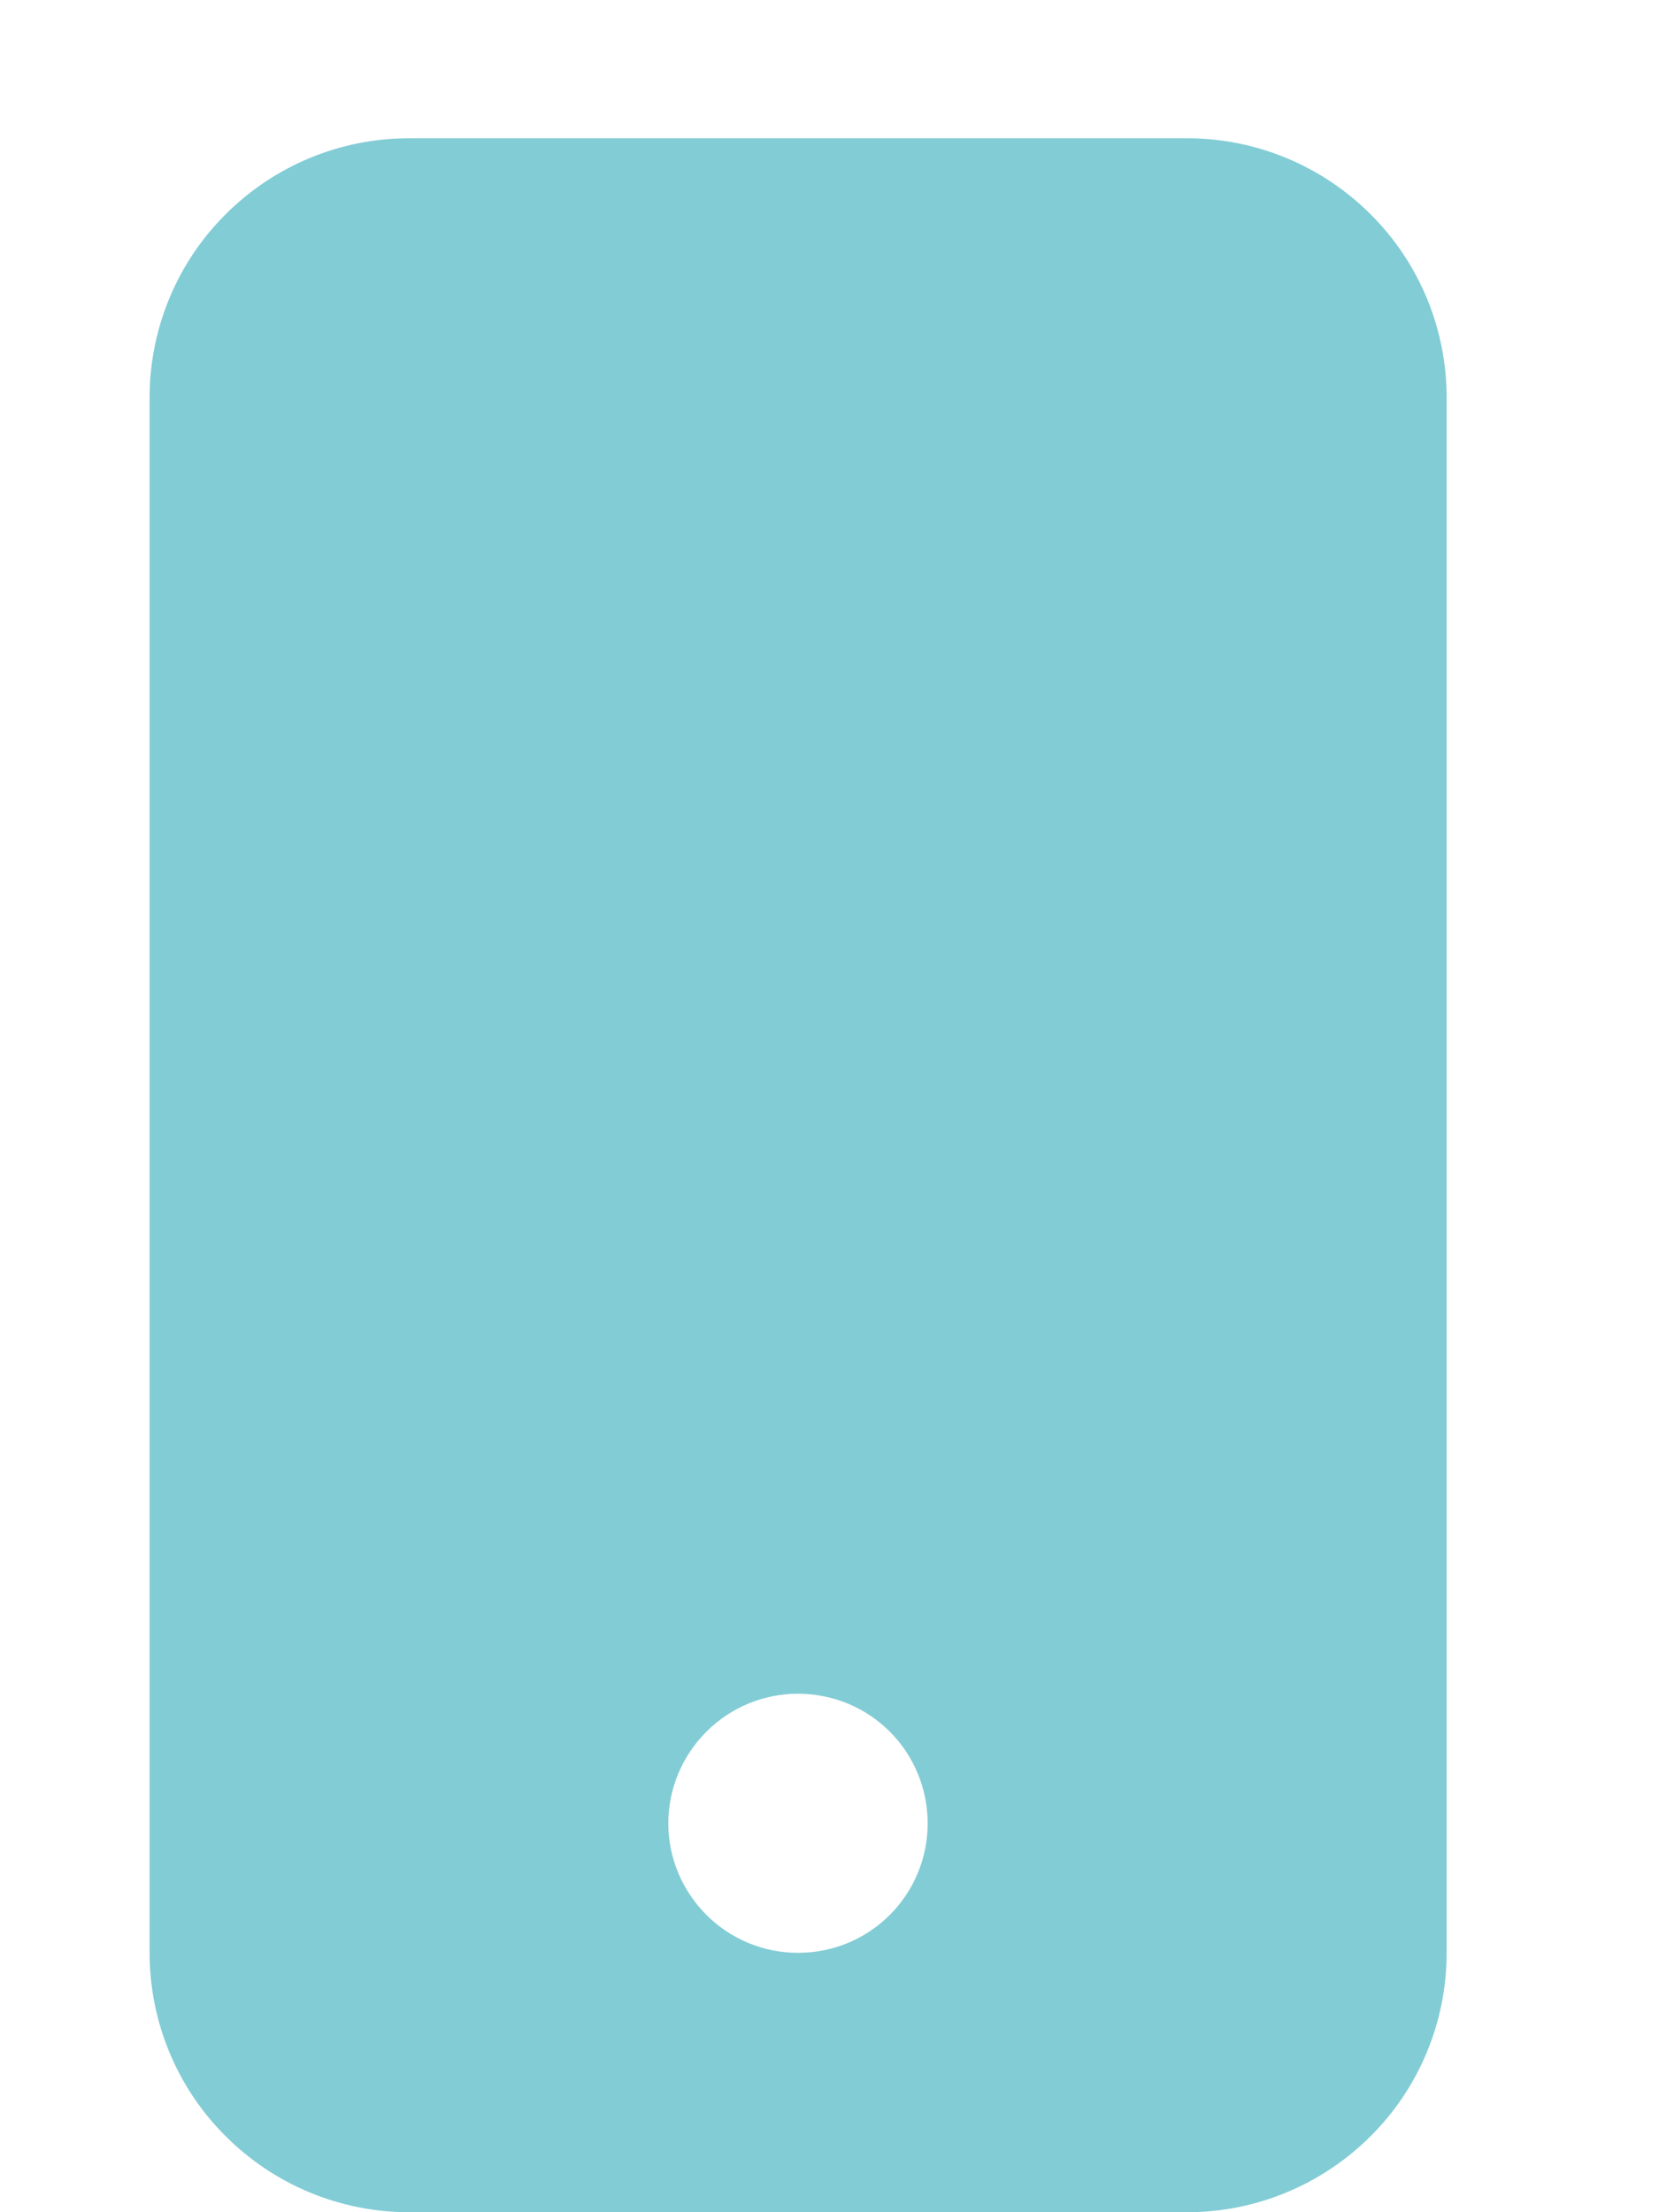 <svg width="6" height="8" viewBox="0 0 6 8" fill="none" xmlns="http://www.w3.org/2000/svg">
<path d="M0.541 1.438C0.541 1.189 0.64 0.95 0.816 0.775C0.992 0.599 1.23 0.5 1.479 0.5H4.294C4.542 0.5 4.781 0.599 4.957 0.775C5.133 0.95 5.232 1.189 5.232 1.438V7.062C5.232 7.311 5.133 7.55 4.957 7.725C4.781 7.901 4.542 8 4.294 8H1.479C1.23 8 0.992 7.901 0.816 7.725C0.64 7.55 0.541 7.311 0.541 7.062V1.438ZM3.355 6.594C3.355 6.469 3.306 6.35 3.218 6.262C3.13 6.174 3.011 6.125 2.886 6.125C2.762 6.125 2.643 6.174 2.555 6.262C2.467 6.35 2.417 6.469 2.417 6.594C2.417 6.718 2.467 6.837 2.555 6.925C2.643 7.013 2.762 7.062 2.886 7.062C3.011 7.062 3.13 7.013 3.218 6.925C3.306 6.837 3.355 6.718 3.355 6.594Z" fill="#82CCD5"/>
</svg>
